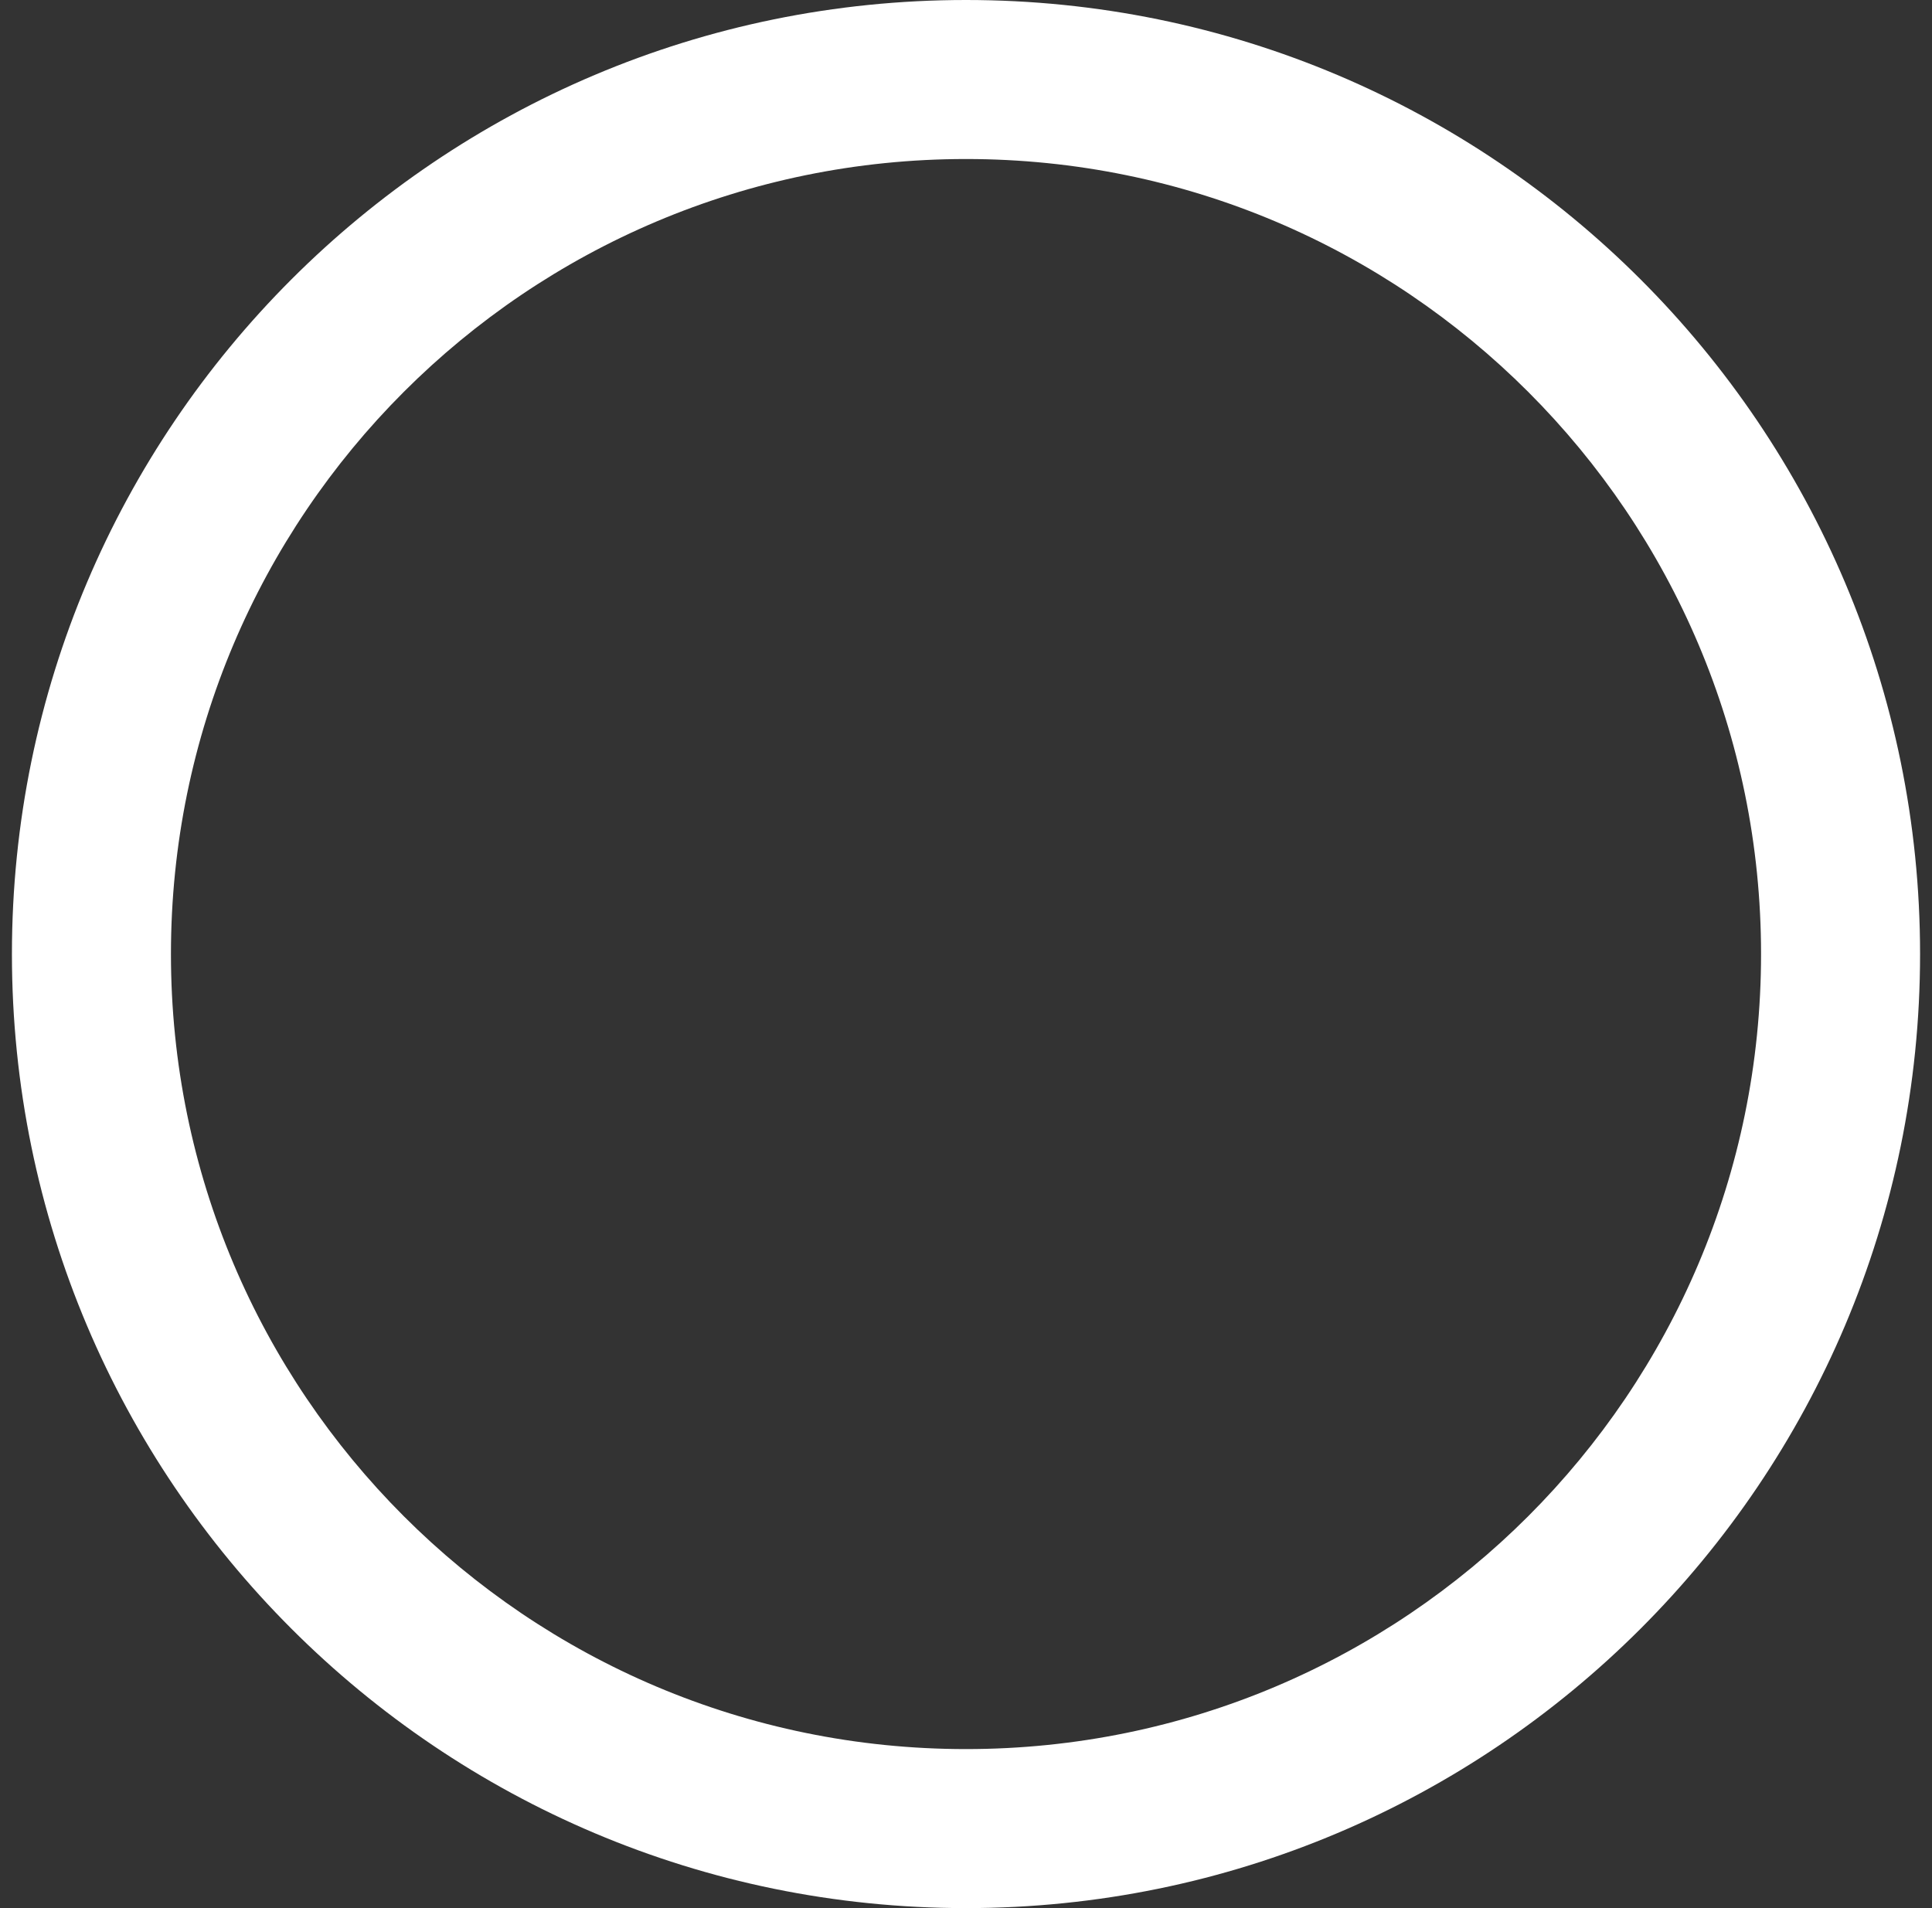<svg width="81" height="80" viewBox="0 0 81 80" fill="none" xmlns="http://www.w3.org/2000/svg">
<rect x="0" y="0" width="81" height="80" fill="#333333" stroke="none"/>
<path fill-rule="evenodd" clip-rule="evenodd" d="M40.5 73.333C58.91 73.333 73.833 58.41 73.833 40C73.833 21.59 58.91 6.667 40.5 6.667C22.09 6.667 7.167 21.59 7.167 40C7.167 58.41 22.09 73.333 40.5 73.333ZM40.5 80C62.591 80 80.5 62.091 80.5 40C80.5 17.909 62.591 0 40.5 0C18.409 0 0.5 17.909 0.5 40C0.5 62.091 18.409 80 40.5 80Z" fill="white"/>
</svg>
